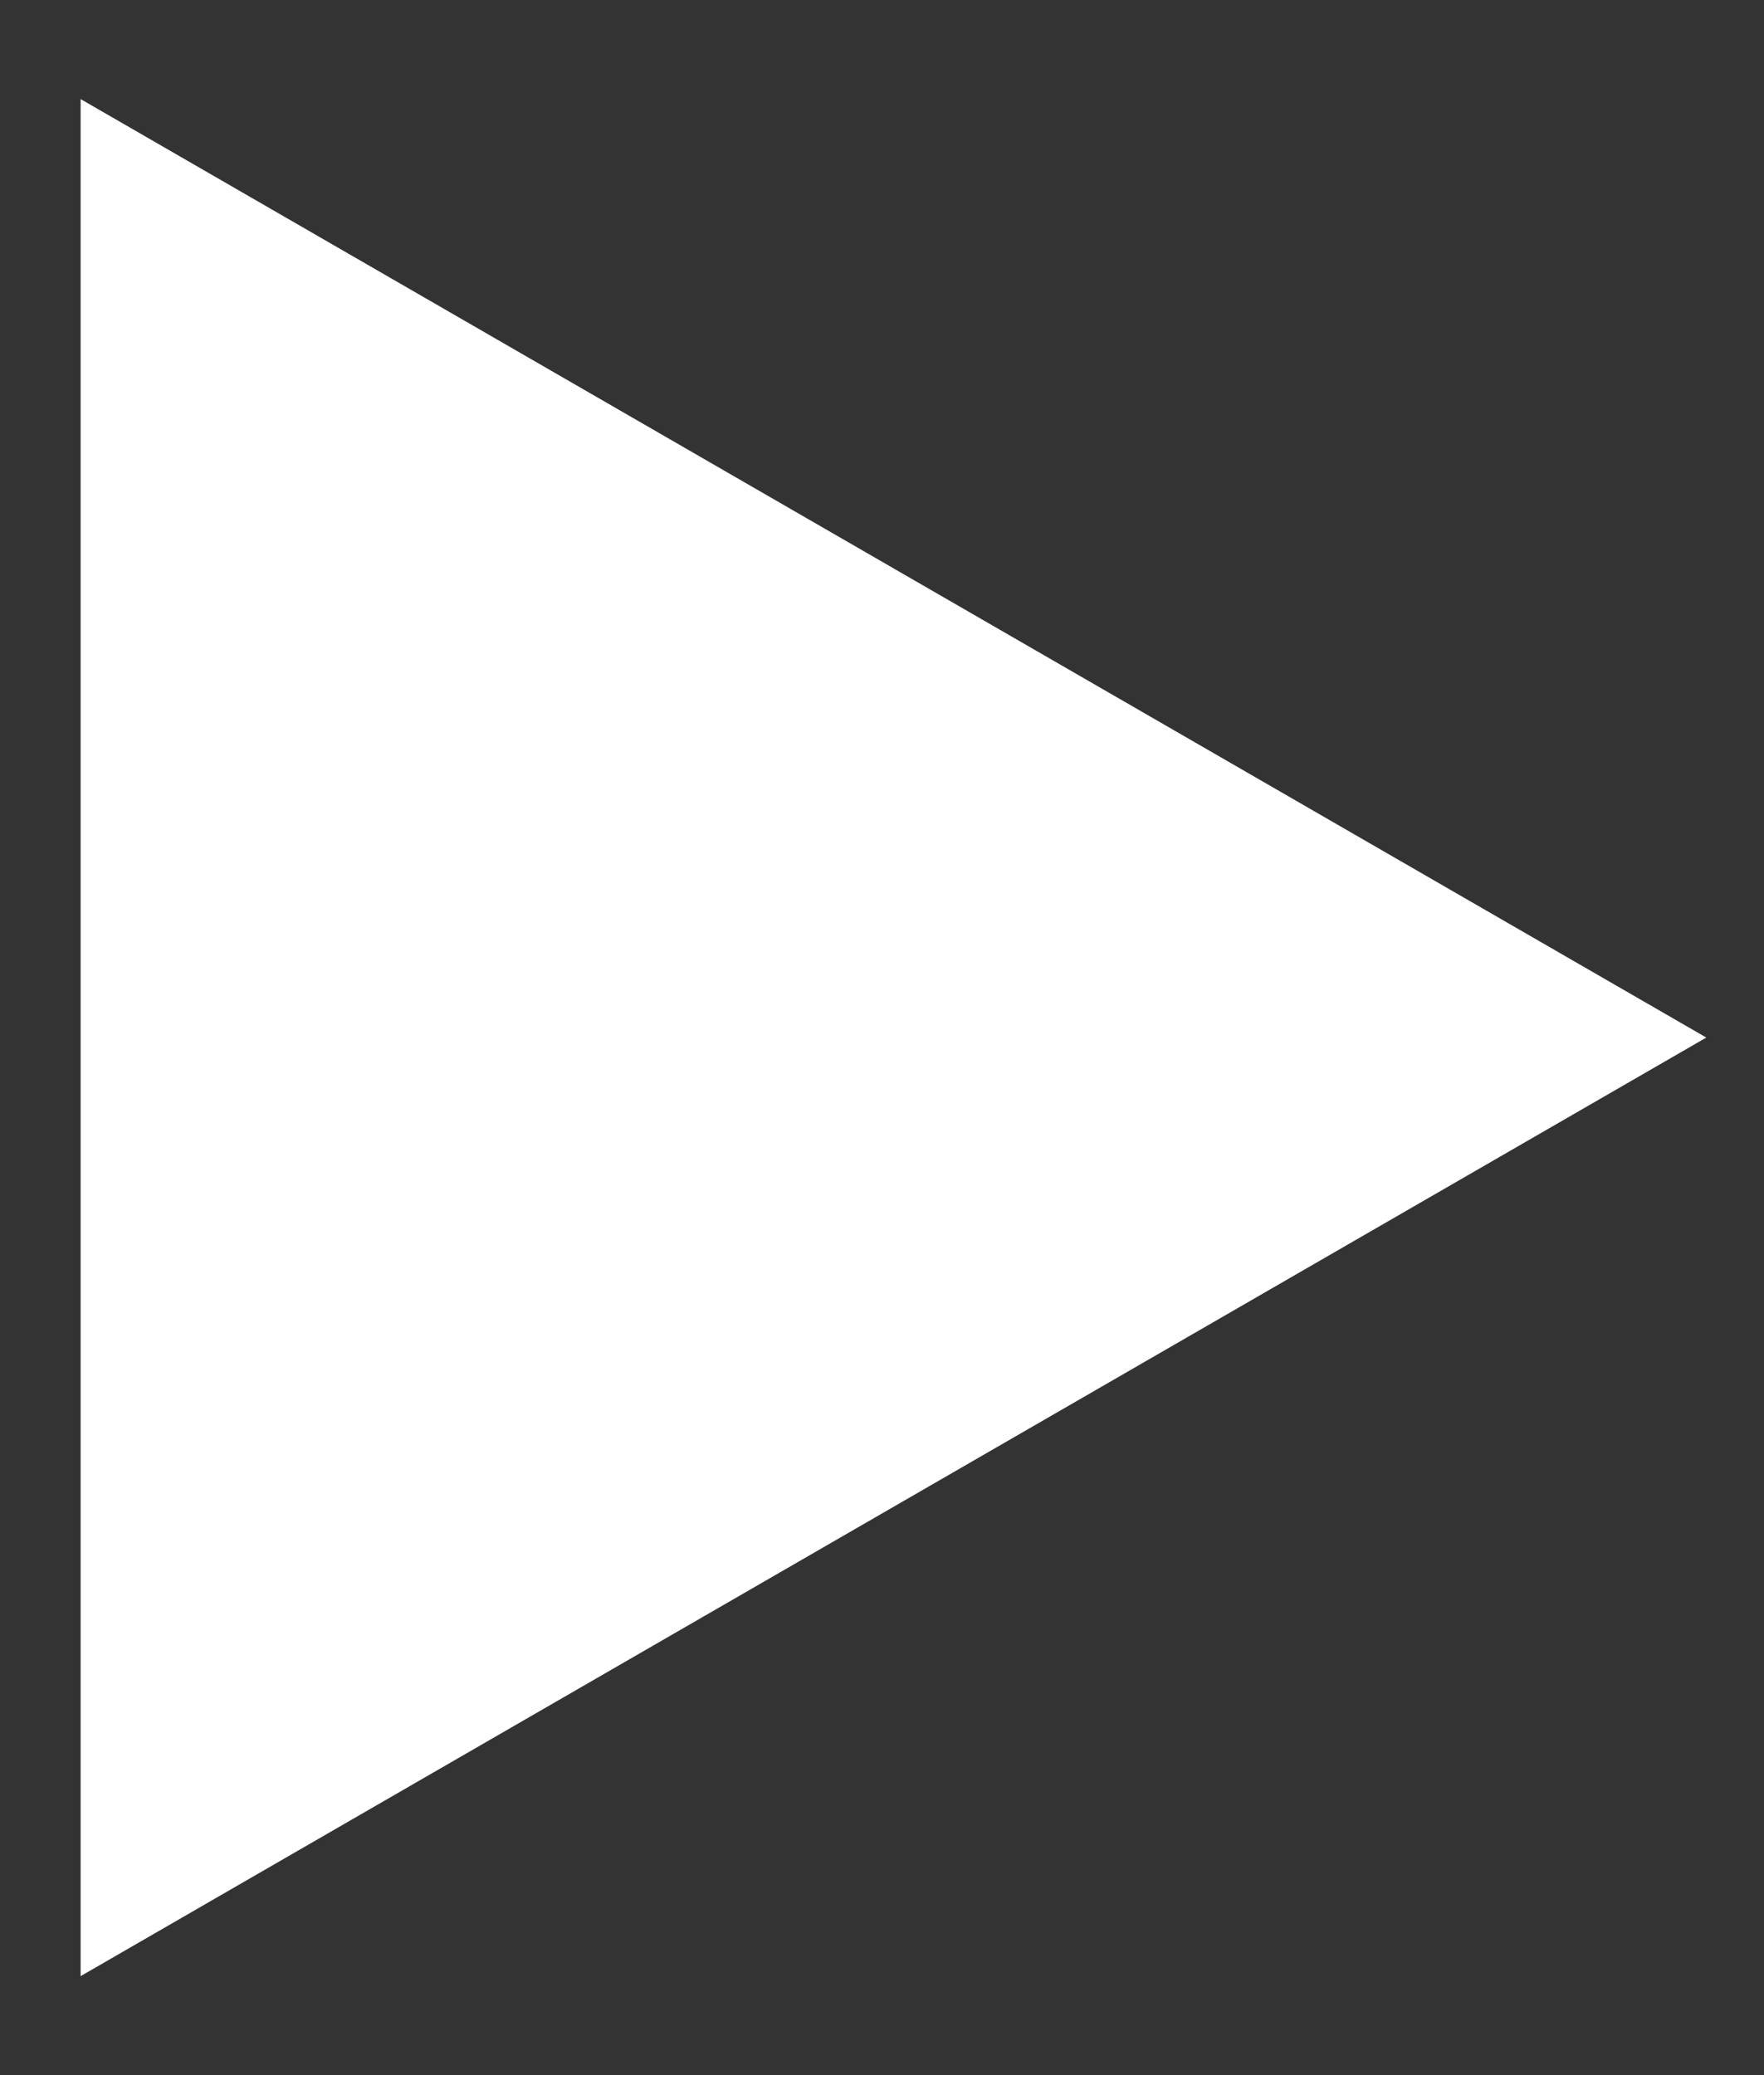 <svg width="17" height="20" viewBox="0 0 17 20" fill="none" xmlns="http://www.w3.org/2000/svg">
<rect x="0" y="0" width="17" height="20" fill="#333333" stroke="none"/>
<path d="M16.444 10L0.777 19.046L0.777 0.955L16.444 10Z" fill="white"/>
</svg>
